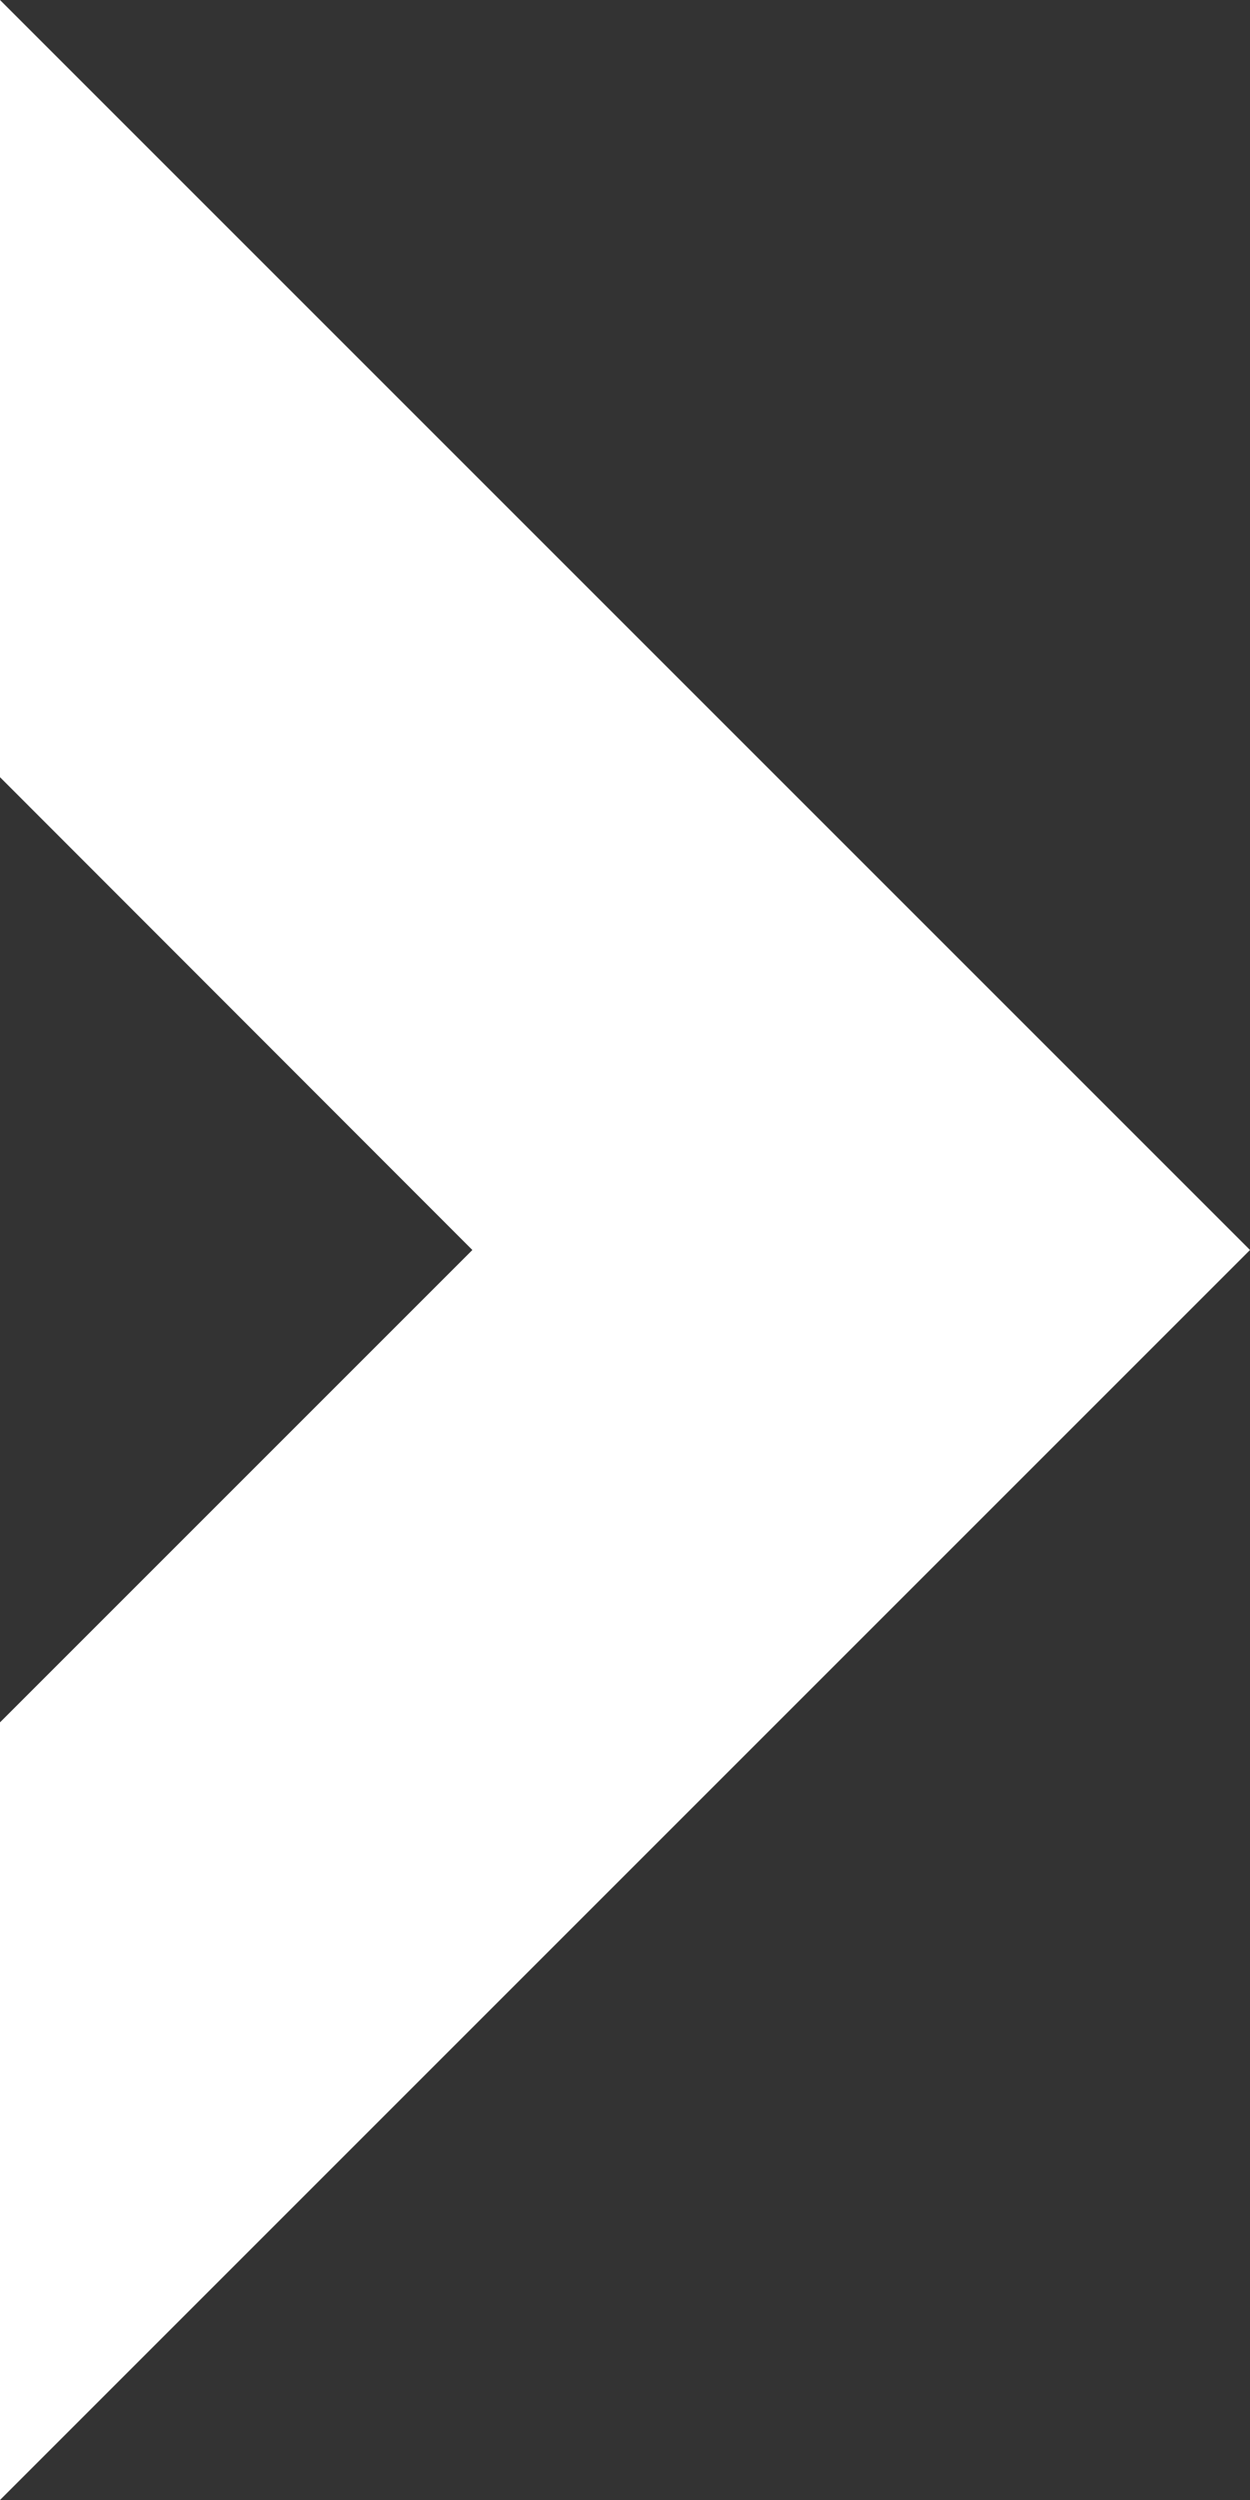 <svg xmlns="http://www.w3.org/2000/svg" viewBox="0 0 27.6 55.2"><rect x="0" y="0" width="27.6" height="55.2" fill="#333333" stroke="none"/><defs><style>.a{fill:#fff;}</style></defs><title>tour-btn-caret</title><polygon class="a" points="0 0 0 17.16 10.43 27.6 0 38.03 0 55.2 27.6 27.6 0 0"/></svg>